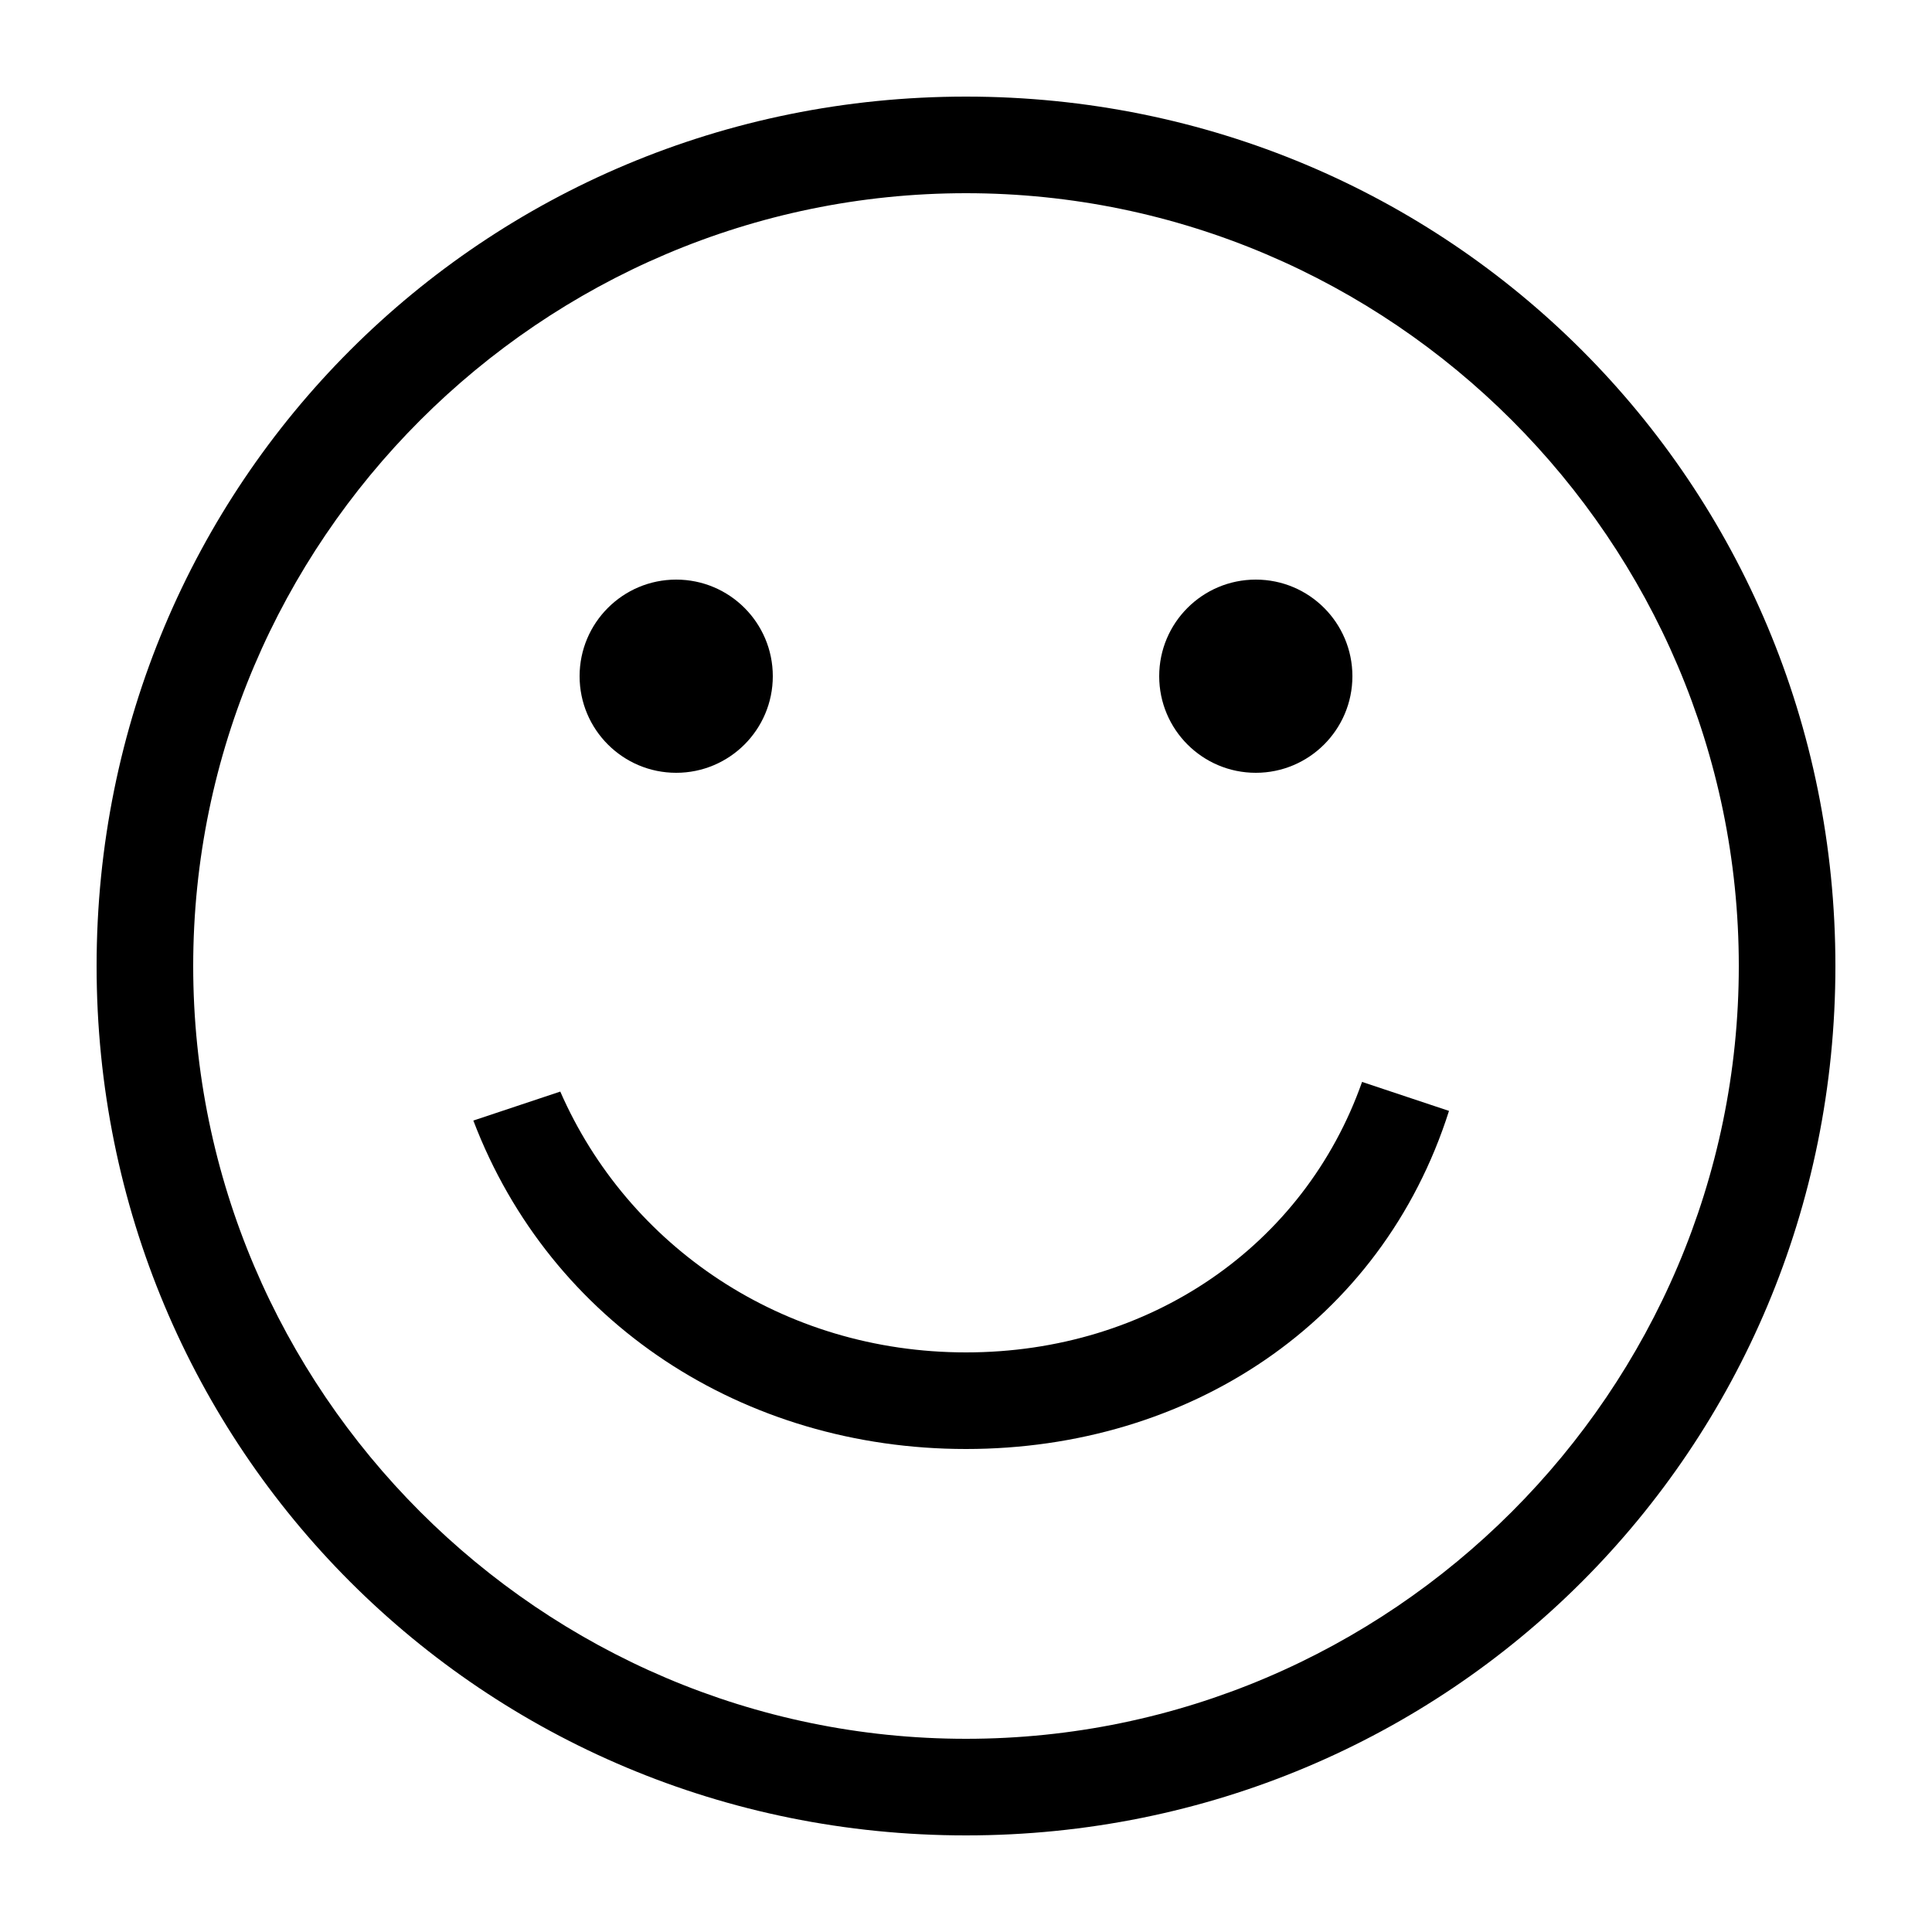 <svg xmlns="http://www.w3.org/2000/svg" viewBox="0 0 20 20" style="enable-background:new 0 0 20 20" xml:space="preserve"><circle cx="13" cy="7" r="1"/><circle cx="7" cy="7" r="1"/><path d="M10 19c-5 0-9-4-9-9s4-9 9-9 9 4 9 9-4 9-9 9zm0-17c-4.4 0-8 3.6-8 8s3.6 8 8 8 8-3.6 8-8-3.6-8-8-8z"/><path d="M10 15c-2.3 0-4.3-1.3-5.1-3.4l.9-.3C6.5 12.9 8.1 14 10 14s3.5-1.1 4.1-2.8l.9.3c-.7 2.2-2.7 3.5-5 3.5z"/></svg>